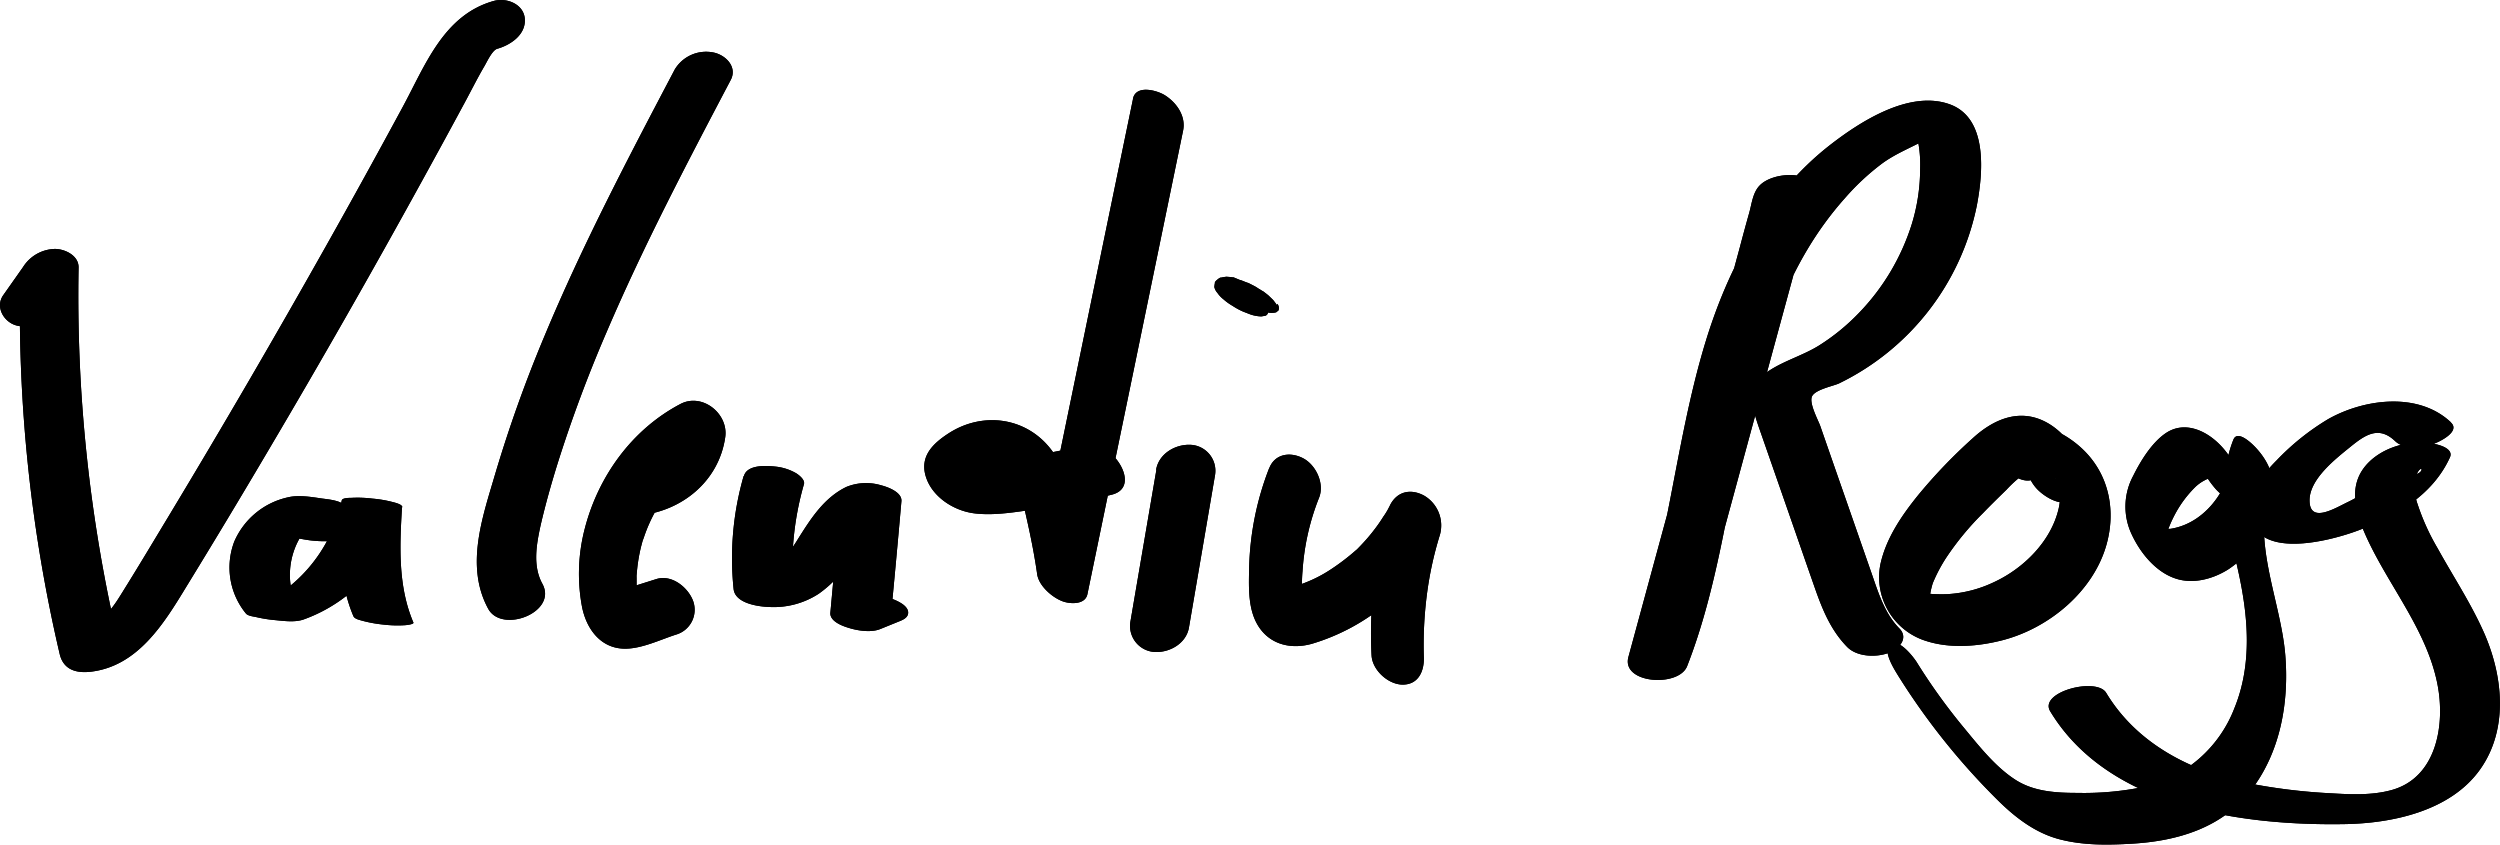 <svg xmlns="http://www.w3.org/2000/svg" xmlns:xlink="http://www.w3.org/1999/xlink" viewBox="0 0 511.28 172.72"><defs><clipPath id="a" transform="translate(-0.72 -163.28)"><rect x="0.72" y="163.28" width="511.28" height="172.72" style="fill:none"/></clipPath></defs><g style="clip-path:url(#a)"><path d="M12.13,226.36l4-5.75L4.83,220.5A310,310,0,0,0,12.92,297c.74,3.19,3.27,4,6.33,3.66,9.66-1.12,15-9.87,19.58-17.4q8.45-13.77,16.66-27.69Q71.8,228,87.23,199.91q4.33-7.86,8.59-15.77c1.33-2.46,2.59-5,4-7.39.5-.87,1.59-3.22,2.6-3.5,2.72-.76,5.88-2.89,5.63-6.13-.23-3-3.72-4.38-6.33-3.65-10.26,2.86-14,13.11-18.63,21.67q-7.68,14.22-15.61,28.31Q51.78,241.37,35.24,268.8C32.18,273.87,29.12,279,26,284c-1.81,2.92-3.86,6.46-7.43,6.87l6.33,3.65A310.87,310.87,0,0,1,16.79,218c.05-2.43-2.72-3.77-4.78-3.81a7.93,7.93,0,0,0-6.57,3.7l-4.05,5.75c-1.72,2.44.14,5.54,2.72,6.21,3.24.83,6.23-1,8-3.52" transform="translate(-0.72 -163.28)"/><path d="M70.37,273.35a7.76,7.76,0,0,0,.68-6.67c-.38-1.05-3.64-1.33-4.43-1.44-2.19-.32-4.83-.78-7-.25a15.59,15.59,0,0,0-11,9.08A14.85,14.85,0,0,0,51,288.73c.4.52,1.57.63,2.15.76a27.31,27.31,0,0,0,3.71.6c1.9.18,4.18.52,6-.14A31.53,31.53,0,0,0,83,266.85l-12.33-1.27c-.46,8-.87,16.23,2.33,23.72.24.56,1.27.77,1.74.91A26.36,26.36,0,0,0,79,291a24.8,24.8,0,0,0,4.39.15c.21,0,2-.16,1.88-.54-3.2-7.49-2.8-15.76-2.33-23.71,0-.49-1.63-.87-1.74-.9a24.41,24.41,0,0,0-4.32-.75,24.8,24.8,0,0,0-4.39-.15c-.4,0-1.77,0-1.88.53a30.55,30.55,0,0,1-19.58,22.61l11.88,1.22c-5.93-7.54-2.4-19.94,7.22-22.3l-11.43-1.69a7.71,7.71,0,0,1-.67,6.66c-.41.67,5.61,1.6,6.06,1.65a24.73,24.73,0,0,0,4.39.15c.54-.05,1.55,0,1.87-.53" transform="translate(-0.72 -163.28)"/><path d="M138.68,177.56c-9.44,17.94-18.9,35.92-26.69,54.66a275.13,275.13,0,0,0-10,28c-2.59,8.83-6.19,18.84-1.42,27.57,2.81,5.13,14.25.69,11.07-5.12-2-3.65-1.22-8-.37-11.92,1-4.32,2.21-8.6,3.53-12.83a281.71,281.71,0,0,1,10-26.79c7.53-17.6,16.45-34.56,25.36-51.5,1.42-2.69-1.08-5.16-3.61-5.63a7.49,7.49,0,0,0-7.87,3.55" transform="translate(-0.72 -163.28)"/><path d="M131.42,268.69c8.78-.87,16.32-7,17.62-16,.69-4.82-4.7-9.13-9.16-6.79-9.93,5.22-16.83,14.82-19.59,25.58a36.55,36.55,0,0,0-.55,15.85c.89,4.58,3.87,8.71,9,8.61,3.38-.06,7-1.83,10.18-2.86a5.29,5.29,0,0,0,3.51-7c-1.08-2.74-4.38-5.38-7.52-4.36L130.85,283a15.44,15.44,0,0,0-3.39,1.09c-1.45.27-.9.79,1.64,1.6q2.85,2.82,2.12.93c.13.55.16.62.08.19-.05-.27-.09-.54-.13-.81-.13-.91-.21-1.82-.26-2.73,0-.55,0-1.09,0-1.64,0-1.71-.12,1,0-.71.08-.91.16-1.82.3-2.71a31.8,31.8,0,0,1,.64-3.23q.17-.66.36-1.32c.11-.38.09-.35,0,.08l.27-.79a31,31,0,0,1,5.4-9.67,34.82,34.82,0,0,1,4.26-4.24c.46-.39-.48.32.34-.27.45-.31.89-.63,1.35-.93a32.46,32.46,0,0,1,2.84-1.67l-9.16-6.78a5.23,5.23,0,0,1-.81,2.75c-.11.22-1.25,1.88-.61,1.07a14.1,14.1,0,0,1-1.25,1.42c-.18.18-1.57,1.25-.72.66a16.69,16.69,0,0,1-1.62,1c-.24.13-.48.24-.73.35.52-.19.46-.17-.17,0-.2.05-2.24.46-1.19.35-3.09.31-5.62,2.28-5.31,5.67.25,2.87,3.23,6.31,6.39,6" transform="translate(-0.72 -163.28)"/><path d="M152.81,260.62a60.73,60.73,0,0,0-2.06,23.11c.31,3,5.17,3.63,7.42,3.69a16.88,16.88,0,0,0,10-2.72,24.22,24.22,0,0,0,6.06-6.22c2.91-4.19,5.24-9.21,9.8-11.41l-11.26-2.93q-1.11,12.23-2.23,24.45c-.15,1.67,2.26,2.63,3.44,3,1.94.65,4.81,1.14,6.78.33l3.62-1.47c.76-.31,1.92-.7,2.06-1.7s-.86-1.78-1.54-2.18c-2.23-1.33-6.16-2.2-8.68-1.17-1.21.48-2.41,1-3.61,1.47l10.21,3.35Q184,278,185.07,265.79c.17-1.85-2.82-2.93-4.15-3.26a10.68,10.68,0,0,0-7.1.33c-4.64,2.24-7.37,6.63-10,10.81a31.24,31.24,0,0,1-4.53,5.77,13.24,13.24,0,0,1-2.71,1.92c-.25.14-.51.24-.08.08l-.78.25c-.91.31.51-.08-.1,0s1.41,0,.05,0l7.42,3.7a60.47,60.47,0,0,1,2.05-23.1c.25-.88-1-1.84-1.54-2.19a10.57,10.57,0,0,0-4.23-1.39c-1.86-.21-5.82-.47-6.51,1.92" transform="translate(-0.72 -163.28)"/><path d="M232.43,183.53q-9.8,47.41-19.57,94.81l10.29,4.1c-.69-4.84-1.57-9.65-2.68-14.4-1-4.22-1.89-8.78-4.45-12.37-5-7-14.11-8.37-21.23-3.81-3.24,2.09-6,4.71-4.74,8.85s5.65,7,9.88,7.55,9-.35,13.15-.92a141,141,0,0,0,15-2.89c6.52-1.62-.27-11.43-5.15-10.22A143.74,143.74,0,0,1,208.51,257c-2.32.33-4.66.59-7,.8-1.16.1-2.35.25-3.51.26-2.36,0-.92-.84,1,1.72.44.87.87,1.73,1.32,2.6s.14.4,1-.28a11.37,11.37,0,0,1,1.2-.86,13.88,13.88,0,0,1,3.54-1.63,10.08,10.08,0,0,1,2.63-.32c-.74,0-.57-1-.21.56,1.61,6.95,3.35,13.75,4.35,20.84.33,2.37,3,4.71,5.12,5.53,1.55.61,4.7.8,5.16-1.43q9.8-47.4,19.57-94.81c.6-2.93-1.3-5.69-3.73-7.22-1.58-1-5.92-2.22-6.53.73" transform="translate(-0.72 -163.28)"/><path d="M237.22,259.34q-2.67,15.57-5.33,31.15a5.33,5.33,0,0,0,5,6.13c3.12.15,6.49-1.81,7-5.09q2.67-15.58,5.33-31.15a5.32,5.32,0,0,0-5-6.13c-3.13-.15-6.5,1.81-7.06,5.09" transform="translate(-0.72 -163.28)"/><path d="M261.85,225.68a1,1,0,0,0-.08-.14c-.14-.22-.47-.64-.64-.86l0,0s0,0-.05-.06l-.94-.91,0,0v0c-.24-.21-.95-.75-1.2-.93l-.07,0c-.22-.16-.66-.42-.72-.45s-.48-.32-.73-.46l0,0c-.17-.1-1.28-.66-1.47-.75l-.08,0c-.23-.1-.66-.25-.72-.28s-.48-.2-.72-.28l-.08,0L253,220h0l-.07,0h-.08c-.36-.05-.75-.09-1.12-.11a1.19,1.19,0,0,0-.32,0,7.38,7.38,0,0,0-.92.16l-.17,0a2.44,2.44,0,0,0-.28.14,6.36,6.36,0,0,0-.57.46l-.12.12a1,1,0,0,0-.18.29.94.94,0,0,0,0,.16c-.05.22-.07.45-.1.67v.11a2.66,2.66,0,0,0,.62,1.17,5.75,5.75,0,0,0,1.24,1.32,11.32,11.32,0,0,0,1.88,1.35,13.47,13.47,0,0,0,2.18,1.18l1.39.54a7.32,7.32,0,0,0,2.31.43l.79-.13a.83.83,0,0,0,.55-1,.76.76,0,0,1,0-.15c0,.2-.05.39-.09.6a1.06,1.06,0,0,1,.36-.6l-.47.38a1.41,1.41,0,0,1,.67-.3l-.79.14a1.28,1.28,0,0,1,.39,0l-1.05-.1.19,0-1.25-.33.11,0-1.39-.54.1,0-1.48-.74.08,0-1.4-.87.08,0-1.18-.91.08.07c-.32-.3-.62-.61-.93-.91l.08.1c-.21-.28-.43-.56-.64-.85a1.3,1.3,0,0,1,.1.15,5.24,5.24,0,0,0,1.09,1.3,9.84,9.84,0,0,0,1.65,1.37,13.84,13.84,0,0,0,2.14,1.24,12.56,12.56,0,0,0,2.13.92l1.25.32a3.52,3.52,0,0,0,1.85,0l.47-.38a1.37,1.37,0,0,0-.22-1.34" transform="translate(-0.72 -163.28)"/><path d="M260.29,259a59.93,59.93,0,0,0-4.11,20.53c-.06,3.41-.22,7.27,1.18,10.46,2.14,4.85,6.93,6.31,11.73,4.93a42.58,42.58,0,0,0,26.12-22.29l-10.22-6a89.87,89.87,0,0,0-3.77,30.66c.14,3,3.34,5.93,6.27,6,3.37.06,4.55-2.87,4.42-5.72a80.43,80.43,0,0,1,.61-12.58,71.82,71.82,0,0,1,2.69-12.37,7.06,7.06,0,0,0-3.28-8c-2.79-1.48-5.53-.8-6.94,2,0,.06-.76,1.44-.35.71-.3.54-.62,1.08-1,1.6q-.85,1.37-1.83,2.64c-.7.92-1.45,1.82-2.23,2.66-.36.4-.74.79-1.11,1.17-.72.74.27-.2-.58.53a45,45,0,0,1-5.12,3.88,27.47,27.47,0,0,1-5.21,2.67c-1,.39-2,.74-3,1a10,10,0,0,1-1.2.33q2.38-.28,3.67,3c.19.76.22.81.11.14,0-1.3-.15-1.73-.16-2.91s0-2.62.12-3.93A49.07,49.07,0,0,1,270.51,265c1.11-2.85-.66-6.63-3.29-8s-5.77-.94-6.93,2.05" transform="translate(-0.72 -163.28)"/><path d="M372.09,205.61l.3-.29a2.6,2.6,0,0,0,.61-2.83c-1.51-4.5-9.67-4.15-12.43-1.25-1.37,1.43-1.59,3.65-2.09,5.48q-1,3.54-1.93,7.08-3.76,13.88-7.54,27.75-7.63,28.05-15.26,56.09c-1.49,5.46,10.24,6.26,12,1.9,12.18-31.12,8.89-69.49,32.26-95.72a49.5,49.5,0,0,1,7.48-7c3-2.24,6.39-3.45,9.6-5.3.27-.11.56-.2.84-.31-3.31-1.56-4.49-1.72-3.55-.45.06.59.55,1.29.69,1.91a25.18,25.18,0,0,1,.34,5.21,38.46,38.46,0,0,1-1.72,11.27,45.86,45.86,0,0,1-10.84,18.18,43.13,43.13,0,0,1-8.13,6.62c-3.22,2-7,3.06-10.16,5.12-5.15,3.37-3.41,7.94-1.7,12.83l5.54,15.9c1.85,5.3,3.68,10.6,5.54,15.9,1.53,4.35,3.24,8.49,6.51,11.85,2,2.08,5.91,2.21,8.49,1.27,2.11-.76,4.23-3,2.19-5.05-3-3.07-4.26-7.26-5.65-11.24l-5.34-15.33q-2.57-7.36-5.14-14.76c-.45-1.28-2.44-4.87-1.65-6.2s4.24-2,5.43-2.53A51.9,51.9,0,0,0,405,205.34c1.26-6.57,2.35-17.87-5.52-20.72-8.27-3-18.42,3.57-24.7,8.48-12.73,10-20.69,25.05-25.31,40.28-6.42,21.15-7.63,43.58-15.73,64.26l12,1.9q6.59-24.21,13.16-48.42,3.22-11.81,6.43-23.62,1.69-6.19,3.37-12.39c.54-2,1.07-3.94,1.61-5.91.45-1.64.71-3.73,1.62-5.19-.52.55-1,1.09-1.58,1.64l.47-.27-7.51.61.47.21L360.89,204l.17.5.61-2.84-.3.27c-2.1,2,.24,4.33,2.25,5,2.67.94,6.34.66,8.47-1.36" transform="translate(-0.72 -163.28)"/><path d="M424.72,265.14c4.57-5-.28-12.4-5-15.21-5.56-3.32-11.06-1.12-15.5,2.93A107.83,107.83,0,0,0,393,264.55c-3.37,4.17-6.57,8.84-7.72,14.15a13.65,13.65,0,0,0,9.43,15.69c4.94,1.58,10.65,1.09,15.59-.19,9.45-2.46,18.54-9.94,21.23-19.57,1.89-6.75.61-13.87-4.39-19-4.17-4.26-11.28-7.54-17.06-4.51-2.54,1.32-2,4.51-.59,6.56,1.3,1.84,4.72,4.9,7.31,3.54a9.21,9.21,0,0,1,1.29-.57c.09,0,.82-.18.23-.09.3,0,.61,0,.91-.06,1.14-.1-.51-.26.59.06.31.08.61.14.92.24-1.06-.35-.12,0,0,.05l.43.23q-.93-.58-.09,0c1,.86-.92-.71.23.18.81.63.1.1-.09-.19,0,0,.8,1.36.4.56s.28.8.26.74c-.2-.66,0,.27,0,.34a12,12,0,0,1-.13,4.53c-1.52,6.71-7.16,12.27-13.18,15.07a25.33,25.33,0,0,1-9.44,2.47,26.6,26.6,0,0,1-2.68,0,9,9,0,0,1-1.7-.17c-.33-.05-1.16-.39-1.46-.3.12,0,.52.24.52.24l1.3,1.36c.3.64.35.75.18.35s-.12-.27.07.25c-.07-.52-.09-.62-.08-.31a17.24,17.24,0,0,1,.72-3.67,32,32,0,0,1,2.75-5.21,58.09,58.09,0,0,1,7.52-9.11c1.57-1.63,3.2-3.22,4.82-4.8a24.64,24.64,0,0,1,4.36-3.75,10.48,10.48,0,0,1,2-.86c.31-.07,1.26.17.88-.08a1.31,1.31,0,0,1-.72-.23c.48.24.52.24.1,0-.22-.21-1.36-1.26-.59-.39-.21-.23-1-1.76-.69-.86a5.06,5.06,0,0,1-.23-1.09c-.06.51-.05.5,0,0,.3-.34.29-.32-.07.07-1.94,2.11-.38,5.54,1.38,7.26,1.52,1.5,5.19,3.85,7.2,1.67" transform="translate(-0.72 -163.28)"/><path d="M458.64,265.22c2-7-7.77-18.12-14.92-13.4-2.89,1.91-5.23,5.74-6.73,8.77a13.26,13.26,0,0,0-.59,11.35c1.7,4,5,8.28,9.3,9.67,3.56,1.17,7.53.09,10.62-1.82a20.1,20.1,0,0,0,9.09-18.32c-.16-2.55-1.88-5.14-3.61-6.9-.75-.77-3.51-3.38-4.32-1.38-3.48,8.65-1,17.9.92,26.6,2.1,9.37,3,19.26-.73,28.36a26.14,26.14,0,0,1-18.5,16.06,60.87,60.87,0,0,1-13.53,1.23c-4.33,0-8.89-.24-12.64-2.62-4.17-2.64-7.57-7-10.7-10.78a121.54,121.54,0,0,1-9.56-13.29c-.73-1.16-3.7-5-5.45-3.75s1,5.41,1.6,6.42a140.77,140.77,0,0,0,20.52,25.63c3.54,3.48,7.59,6.58,12.46,7.86s9.85,1.2,14.77.92c9.41-.54,18.57-3.23,24.5-11s7.74-17.85,6.95-27.55c-.91-11.35-7.27-23.82-2.78-35-2.65-2.75-5.29-5.52-7.93-8.28.48,7.56-4.84,16.21-12.77,17.43a28,28,0,0,1-3,0l-.8-.26q2.73,5.94,2.63,2.51a25.65,25.65,0,0,1,2.36-5.72,23.1,23.1,0,0,1,3.69-4.89,8.13,8.13,0,0,1,2.05-1.53,3.68,3.68,0,0,1,1.74-.52q3.92.65-2.43-4.94c-.69,2.41,1.52,5.49,3,7.2.58.66,4.18,4.21,4.84,1.91" transform="translate(-0.72 -163.28)"/><path d="M502,249.69c-6.63-6.32-17.73-4.87-25.13-.7a50.07,50.07,0,0,0-10.57,8.46c-2.64,2.64-5.69,6.49-5.43,10.47.66,10.18,16.32,6,22,3.89,7.75-2.88,15.35-7.21,18.89-15,.63-1.4-1.13-2.17-2.1-2.47-5.24-1.65-12.5.3-15.71,4.93-3.1,4.48-1.06,10,1,14.41,4.63,9.85,12.1,18.63,14.25,29.5,1.63,8.22-.1,19.2-9.49,21.71-3.93,1.06-8.18.88-12.2.63a117.64,117.64,0,0,1-17.25-2.12c-11.6-2.47-22.52-8-28.81-18.44-2-3.25-13.82-.16-11.44,3.78,11.89,19.68,39.18,23.42,60.15,23.08,9.81-.15,21.72-2.66,27.77-11.19,5.94-8.37,4.65-19.46.62-28.35-2.65-5.86-6.19-11.23-9.3-16.85a46.24,46.24,0,0,1-4.09-9,11,11,0,0,1-.61-4.65,5.72,5.72,0,0,1,.52-1.75c1.4-2.53,1.68,1.52-3.25,0l-2.1-2.48c-1.77,3.92-5,6.55-8.79,8.38-2.69,1.29-7.88,4.54-7.88-.33,0-4.36,5.31-8.47,8.34-10.93s5.81-4.37,9.16-1.18c1.95,1.86,5.56,1.33,7.87.56,1.16-.39,5.5-2.49,3.57-4.33" transform="translate(-0.72 -163.28)"/></g><g style="clip-path:url(#a)"><path d="M12.13,226.36l4-5.75L4.83,220.5A310,310,0,0,0,12.92,297c.74,3.19,3.27,4,6.33,3.66,9.66-1.12,15-9.87,19.58-17.4q8.45-13.77,16.66-27.69Q71.8,228,87.23,199.91q4.33-7.86,8.59-15.77c1.33-2.46,2.59-5,4-7.39.5-.87,1.59-3.22,2.6-3.5,2.72-.76,5.88-2.89,5.63-6.13-.23-3-3.72-4.38-6.33-3.65-10.26,2.86-14,13.11-18.63,21.67q-7.68,14.22-15.61,28.31Q51.78,241.37,35.24,268.8C32.18,273.87,29.12,279,26,284c-1.81,2.92-3.86,6.46-7.43,6.87l6.33,3.65A310.87,310.87,0,0,1,16.79,218c.05-2.43-2.72-3.77-4.78-3.81a7.93,7.93,0,0,0-6.57,3.7l-4.05,5.75c-1.72,2.44.14,5.54,2.72,6.21,3.24.83,6.23-1,8-3.52" transform="translate(-0.72 -163.28)"/><path d="M70.37,273.35a7.76,7.76,0,0,0,.68-6.67c-.38-1.05-3.64-1.33-4.43-1.44-2.19-.32-4.83-.78-7-.25a15.59,15.59,0,0,0-11,9.08A14.85,14.85,0,0,0,51,288.73c.4.52,1.57.63,2.15.76a27.31,27.31,0,0,0,3.71.6c1.9.18,4.18.52,6-.14A31.53,31.53,0,0,0,83,266.85l-12.33-1.27c-.46,8-.87,16.23,2.33,23.72.24.56,1.27.77,1.74.91A26.36,26.36,0,0,0,79,291a24.8,24.8,0,0,0,4.39.15c.21,0,2-.16,1.88-.54-3.2-7.49-2.8-15.76-2.33-23.71,0-.49-1.63-.87-1.74-.9a24.41,24.41,0,0,0-4.32-.75,24.8,24.8,0,0,0-4.39-.15c-.4,0-1.77,0-1.88.53a30.55,30.55,0,0,1-19.58,22.61l11.88,1.22c-5.93-7.54-2.4-19.94,7.22-22.3l-11.43-1.69a7.71,7.71,0,0,1-.67,6.66c-.41.67,5.61,1.6,6.06,1.65a24.73,24.73,0,0,0,4.39.15c.54-.05,1.55,0,1.87-.53" transform="translate(-0.72 -163.28)"/><path d="M138.68,177.56c-9.44,17.94-18.9,35.92-26.69,54.66a275.13,275.13,0,0,0-10,28c-2.59,8.83-6.19,18.84-1.42,27.57,2.81,5.13,14.25.69,11.07-5.12-2-3.65-1.22-8-.37-11.92,1-4.32,2.21-8.6,3.53-12.83a281.71,281.71,0,0,1,10-26.79c7.53-17.6,16.45-34.56,25.36-51.5,1.42-2.69-1.08-5.16-3.61-5.63a7.49,7.49,0,0,0-7.87,3.55" transform="translate(-0.72 -163.28)"/><path d="M131.42,268.69c8.78-.87,16.32-7,17.62-16,.69-4.82-4.7-9.13-9.16-6.79-9.93,5.22-16.83,14.82-19.59,25.58a36.55,36.55,0,0,0-.55,15.85c.89,4.58,3.87,8.71,9,8.61,3.38-.06,7-1.83,10.18-2.86a5.29,5.29,0,0,0,3.51-7c-1.08-2.74-4.38-5.38-7.52-4.36L130.85,283a15.44,15.44,0,0,0-3.39,1.09c-1.45.27-.9.79,1.64,1.6q2.85,2.82,2.12.93c.13.55.16.62.08.19-.05-.27-.09-.54-.13-.81-.13-.91-.21-1.82-.26-2.73,0-.55,0-1.09,0-1.64,0-1.71-.12,1,0-.71.08-.91.16-1.82.3-2.71a31.8,31.8,0,0,1,.64-3.23q.17-.66.36-1.32c.11-.38.09-.35,0,.08l.27-.79a31,31,0,0,1,5.4-9.67,34.82,34.82,0,0,1,4.26-4.24c.46-.39-.48.32.34-.27.45-.31.89-.63,1.35-.93a32.46,32.46,0,0,1,2.84-1.67l-9.16-6.78a5.23,5.23,0,0,1-.81,2.75c-.11.22-1.25,1.88-.61,1.07a14.1,14.1,0,0,1-1.25,1.42c-.18.18-1.57,1.25-.72.66a16.69,16.69,0,0,1-1.62,1c-.24.13-.48.24-.73.35.52-.19.46-.17-.17,0-.2.05-2.24.46-1.19.35-3.09.31-5.62,2.28-5.31,5.67.25,2.87,3.23,6.31,6.39,6" transform="translate(-0.72 -163.28)"/><path d="M152.81,260.62a60.73,60.73,0,0,0-2.06,23.11c.31,3,5.17,3.63,7.42,3.69a16.88,16.88,0,0,0,10-2.72,24.22,24.22,0,0,0,6.06-6.22c2.91-4.19,5.24-9.21,9.8-11.41l-11.26-2.93q-1.11,12.23-2.23,24.45c-.15,1.67,2.26,2.63,3.44,3,1.94.65,4.81,1.14,6.78.33l3.62-1.47c.76-.31,1.92-.7,2.06-1.7s-.86-1.78-1.54-2.18c-2.23-1.33-6.16-2.2-8.68-1.17-1.21.48-2.41,1-3.61,1.47l10.21,3.35Q184,278,185.07,265.79c.17-1.85-2.82-2.93-4.15-3.26a10.68,10.68,0,0,0-7.1.33c-4.64,2.24-7.37,6.63-10,10.81a31.24,31.24,0,0,1-4.53,5.77,13.24,13.24,0,0,1-2.71,1.92c-.25.14-.51.24-.08.08l-.78.25c-.91.31.51-.08-.1,0s1.41,0,.05,0l7.42,3.7a60.47,60.47,0,0,1,2.05-23.1c.25-.88-1-1.84-1.54-2.19a10.57,10.57,0,0,0-4.23-1.39c-1.86-.21-5.82-.47-6.51,1.92" transform="translate(-0.72 -163.28)"/><path d="M232.43,183.53q-9.8,47.41-19.57,94.81l10.29,4.1c-.69-4.84-1.57-9.65-2.68-14.4-1-4.22-1.89-8.78-4.45-12.37-5-7-14.11-8.37-21.23-3.81-3.24,2.09-6,4.71-4.74,8.85s5.65,7,9.88,7.55,9-.35,13.15-.92a141,141,0,0,0,15-2.89c6.52-1.62-.27-11.43-5.15-10.22A143.74,143.74,0,0,1,208.51,257c-2.32.33-4.66.59-7,.8-1.16.1-2.35.25-3.51.26-2.36,0-.92-.84,1,1.72.44.87.87,1.73,1.32,2.6s.14.4,1-.28a11.37,11.37,0,0,1,1.2-.86,13.88,13.88,0,0,1,3.54-1.63,10.08,10.08,0,0,1,2.63-.32c-.74,0-.57-1-.21.56,1.61,6.95,3.35,13.75,4.35,20.84.33,2.37,3,4.71,5.12,5.53,1.55.61,4.7.8,5.16-1.43q9.8-47.4,19.57-94.81c.6-2.93-1.3-5.69-3.73-7.22-1.58-1-5.92-2.22-6.53.73" transform="translate(-0.72 -163.28)"/><path d="M237.22,259.34q-2.67,15.57-5.33,31.15a5.33,5.33,0,0,0,5,6.13c3.12.15,6.49-1.81,7-5.09q2.67-15.58,5.33-31.15a5.32,5.32,0,0,0-5-6.13c-3.13-.15-6.5,1.81-7.06,5.09" transform="translate(-0.72 -163.28)"/><path d="M261.85,225.68a1,1,0,0,0-.08-.14c-.14-.22-.47-.64-.64-.86l0,0s0,0-.05-.06l-.94-.91,0,0v0c-.24-.21-.95-.75-1.2-.93l-.07,0c-.22-.16-.66-.42-.72-.45s-.48-.32-.73-.46l0,0c-.17-.1-1.28-.66-1.47-.75l-.08,0c-.23-.1-.66-.25-.72-.28s-.48-.2-.72-.28l-.08,0L253,220h0l-.07,0h-.08c-.36-.05-.75-.09-1.12-.11a1.19,1.19,0,0,0-.32,0,7.38,7.38,0,0,0-.92.16l-.17,0a2.44,2.44,0,0,0-.28.14,6.36,6.36,0,0,0-.57.46l-.12.12a1,1,0,0,0-.18.29.94.94,0,0,0,0,.16c-.05.22-.07.45-.1.67v.11a2.66,2.66,0,0,0,.62,1.17,5.75,5.75,0,0,0,1.24,1.32,11.32,11.32,0,0,0,1.88,1.35,13.47,13.47,0,0,0,2.18,1.18l1.39.54a7.32,7.32,0,0,0,2.31.43l.79-.13a.83.83,0,0,0,.55-1,.76.76,0,0,1,0-.15c0,.2-.05.39-.09.6a1.06,1.06,0,0,1,.36-.6l-.47.38a1.41,1.41,0,0,1,.67-.3l-.79.14a1.28,1.28,0,0,1,.39,0l-1.05-.1.19,0-1.25-.33.11,0-1.39-.54.1,0-1.48-.74.08,0-1.4-.87.08,0-1.18-.91.08.07c-.32-.3-.62-.61-.93-.91l.08.1c-.21-.28-.43-.56-.64-.85a1.3,1.3,0,0,1,.1.15,5.24,5.24,0,0,0,1.09,1.3,9.84,9.84,0,0,0,1.65,1.37,13.84,13.84,0,0,0,2.14,1.24,12.56,12.56,0,0,0,2.13.92l1.25.32a3.52,3.52,0,0,0,1.85,0l.47-.38a1.37,1.37,0,0,0-.22-1.34" transform="translate(-0.72 -163.28)"/><path d="M260.29,259a59.93,59.93,0,0,0-4.11,20.53c-.06,3.41-.22,7.27,1.18,10.46,2.14,4.85,6.93,6.31,11.73,4.93a42.58,42.58,0,0,0,26.12-22.29l-10.22-6a89.87,89.87,0,0,0-3.77,30.66c.14,3,3.34,5.93,6.27,6,3.37.06,4.55-2.87,4.42-5.72a80.43,80.43,0,0,1,.61-12.58,71.82,71.82,0,0,1,2.69-12.37,7.06,7.06,0,0,0-3.28-8c-2.79-1.48-5.53-.8-6.94,2,0,.06-.76,1.44-.35.71-.3.54-.62,1.08-1,1.6q-.85,1.37-1.83,2.64c-.7.92-1.45,1.82-2.23,2.66-.36.4-.74.79-1.11,1.17-.72.74.27-.2-.58.53a45,45,0,0,1-5.12,3.88,27.47,27.47,0,0,1-5.21,2.67c-1,.39-2,.74-3,1a10,10,0,0,1-1.2.33q2.38-.28,3.67,3c.19.76.22.81.11.14,0-1.3-.15-1.73-.16-2.91s0-2.62.12-3.93A49.07,49.07,0,0,1,270.51,265c1.11-2.85-.66-6.63-3.29-8s-5.77-.94-6.93,2.05" transform="translate(-0.72 -163.28)"/><path d="M372.09,205.61l.3-.29a2.6,2.6,0,0,0,.61-2.83c-1.51-4.5-9.67-4.15-12.43-1.25-1.37,1.43-1.59,3.65-2.09,5.48q-1,3.54-1.93,7.08-3.76,13.88-7.54,27.75-7.63,28.05-15.26,56.09c-1.49,5.46,10.24,6.26,12,1.9,12.18-31.12,8.89-69.49,32.26-95.72a49.5,49.5,0,0,1,7.48-7c3-2.24,6.39-3.45,9.6-5.3.27-.11.56-.2.84-.31-3.31-1.56-4.49-1.72-3.55-.45.06.59.55,1.29.69,1.91a25.18,25.18,0,0,1,.34,5.21,38.46,38.46,0,0,1-1.72,11.27,45.86,45.86,0,0,1-10.84,18.18,43.13,43.13,0,0,1-8.13,6.62c-3.22,2-7,3.06-10.16,5.12-5.15,3.37-3.41,7.94-1.7,12.83l5.54,15.9c1.85,5.3,3.68,10.6,5.54,15.9,1.53,4.35,3.24,8.49,6.51,11.85,2,2.08,5.91,2.21,8.49,1.27,2.11-.76,4.23-3,2.19-5.05-3-3.07-4.26-7.26-5.65-11.24l-5.34-15.33q-2.57-7.36-5.14-14.76c-.45-1.28-2.44-4.87-1.65-6.2s4.24-2,5.43-2.53A51.9,51.9,0,0,0,405,205.34c1.26-6.57,2.35-17.87-5.52-20.72-8.27-3-18.42,3.57-24.7,8.48-12.73,10-20.69,25.05-25.31,40.28-6.42,21.15-7.63,43.58-15.73,64.26l12,1.9q6.59-24.21,13.16-48.42,3.22-11.81,6.43-23.62,1.69-6.19,3.37-12.39c.54-2,1.07-3.94,1.61-5.91.45-1.64.71-3.73,1.62-5.19-.52.55-1,1.09-1.58,1.64l.47-.27-7.51.61.47.21L360.89,204l.17.5.61-2.84-.3.27c-2.1,2,.24,4.33,2.25,5,2.67.94,6.34.66,8.47-1.36" transform="translate(-0.72 -163.28)"/><path d="M424.72,265.14c4.57-5-.28-12.4-5-15.21-5.56-3.32-11.06-1.12-15.5,2.93A107.83,107.83,0,0,0,393,264.55c-3.37,4.17-6.57,8.84-7.72,14.15a13.65,13.65,0,0,0,9.43,15.69c4.94,1.58,10.65,1.09,15.59-.19,9.45-2.46,18.54-9.94,21.23-19.57,1.89-6.75.61-13.87-4.39-19-4.17-4.26-11.28-7.54-17.06-4.51-2.54,1.32-2,4.51-.59,6.56,1.3,1.84,4.72,4.9,7.31,3.54a9.21,9.21,0,0,1,1.29-.57c.09,0,.82-.18.23-.09.3,0,.61,0,.91-.06,1.14-.1-.51-.26.59.06.31.08.61.14.92.24-1.06-.35-.12,0,0,.05l.43.23q-.93-.58-.09,0c1,.86-.92-.71.23.18.81.63.1.1-.09-.19,0,0,.8,1.36.4.56s.28.8.26.74c-.2-.66,0,.27,0,.34a12,12,0,0,1-.13,4.53c-1.52,6.71-7.16,12.27-13.18,15.07a25.33,25.33,0,0,1-9.44,2.47,26.6,26.6,0,0,1-2.68,0,9,9,0,0,1-1.7-.17c-.33-.05-1.16-.39-1.46-.3.12,0,.52.24.52.24l1.3,1.36c.3.64.35.75.18.35s-.12-.27.07.25c-.07-.52-.09-.62-.08-.31a17.24,17.24,0,0,1,.72-3.67,32,32,0,0,1,2.75-5.21,58.09,58.09,0,0,1,7.52-9.11c1.57-1.63,3.2-3.22,4.82-4.8a24.64,24.64,0,0,1,4.36-3.75,10.48,10.48,0,0,1,2-.86c.31-.07,1.26.17.88-.08a1.31,1.31,0,0,1-.72-.23c.48.24.52.24.1,0-.22-.21-1.36-1.26-.59-.39-.21-.23-1-1.76-.69-.86a5.06,5.06,0,0,1-.23-1.09c-.06.51-.05.5,0,0,.3-.34.29-.32-.07.07-1.94,2.11-.38,5.54,1.38,7.26,1.52,1.5,5.19,3.85,7.2,1.67" transform="translate(-0.72 -163.28)"/><path d="M458.64,265.22c2-7-7.77-18.12-14.92-13.4-2.89,1.91-5.23,5.74-6.73,8.77a13.26,13.26,0,0,0-.59,11.35c1.7,4,5,8.28,9.3,9.67,3.56,1.17,7.53.09,10.62-1.82a20.1,20.1,0,0,0,9.09-18.32c-.16-2.55-1.88-5.14-3.61-6.9-.75-.77-3.51-3.38-4.32-1.38-3.48,8.65-1,17.9.92,26.6,2.1,9.37,3,19.26-.73,28.36a26.14,26.14,0,0,1-18.5,16.06,60.87,60.87,0,0,1-13.53,1.23c-4.33,0-8.89-.24-12.64-2.62-4.17-2.64-7.57-7-10.7-10.78a121.54,121.54,0,0,1-9.56-13.29c-.73-1.16-3.7-5-5.45-3.75s1,5.41,1.6,6.42a140.77,140.77,0,0,0,20.52,25.63c3.54,3.48,7.59,6.58,12.46,7.86s9.85,1.2,14.77.92c9.41-.54,18.57-3.23,24.5-11s7.74-17.85,6.95-27.55c-.91-11.35-7.27-23.82-2.78-35-2.65-2.75-5.29-5.52-7.93-8.28.48,7.56-4.84,16.21-12.77,17.43a28,28,0,0,1-3,0l-.8-.26q2.73,5.94,2.63,2.51a25.65,25.65,0,0,1,2.36-5.72,23.1,23.1,0,0,1,3.69-4.89,8.13,8.13,0,0,1,2.05-1.53,3.68,3.68,0,0,1,1.74-.52q3.92.65-2.43-4.94c-.69,2.41,1.52,5.49,3,7.2.58.66,4.18,4.21,4.84,1.91" transform="translate(-0.72 -163.28)"/><path d="M502,249.69c-6.63-6.32-17.73-4.87-25.13-.7a50.07,50.07,0,0,0-10.57,8.46c-2.64,2.64-5.69,6.49-5.43,10.47.66,10.18,16.32,6,22,3.89,7.75-2.88,15.35-7.21,18.89-15,.63-1.4-1.13-2.17-2.1-2.47-5.24-1.65-12.5.3-15.71,4.93-3.1,4.48-1.06,10,1,14.41,4.63,9.85,12.1,18.63,14.25,29.5,1.63,8.22-.1,19.2-9.49,21.71-3.93,1.06-8.18.88-12.2.63a117.64,117.64,0,0,1-17.25-2.12c-11.6-2.47-22.52-8-28.81-18.44-2-3.25-13.82-.16-11.44,3.78,11.89,19.68,39.18,23.42,60.15,23.08,9.81-.15,21.72-2.66,27.77-11.19,5.94-8.37,4.65-19.46.62-28.35-2.65-5.86-6.19-11.23-9.3-16.85a46.24,46.24,0,0,1-4.09-9,11,11,0,0,1-.61-4.65,5.72,5.72,0,0,1,.52-1.75c1.4-2.53,1.68,1.52-3.25,0l-2.1-2.48c-1.77,3.92-5,6.55-8.79,8.38-2.69,1.29-7.88,4.54-7.88-.33,0-4.36,5.31-8.47,8.34-10.93s5.81-4.37,9.16-1.18c1.95,1.86,5.56,1.33,7.87.56,1.16-.39,5.5-2.49,3.57-4.33" transform="translate(-0.72 -163.28)"/></g></svg>